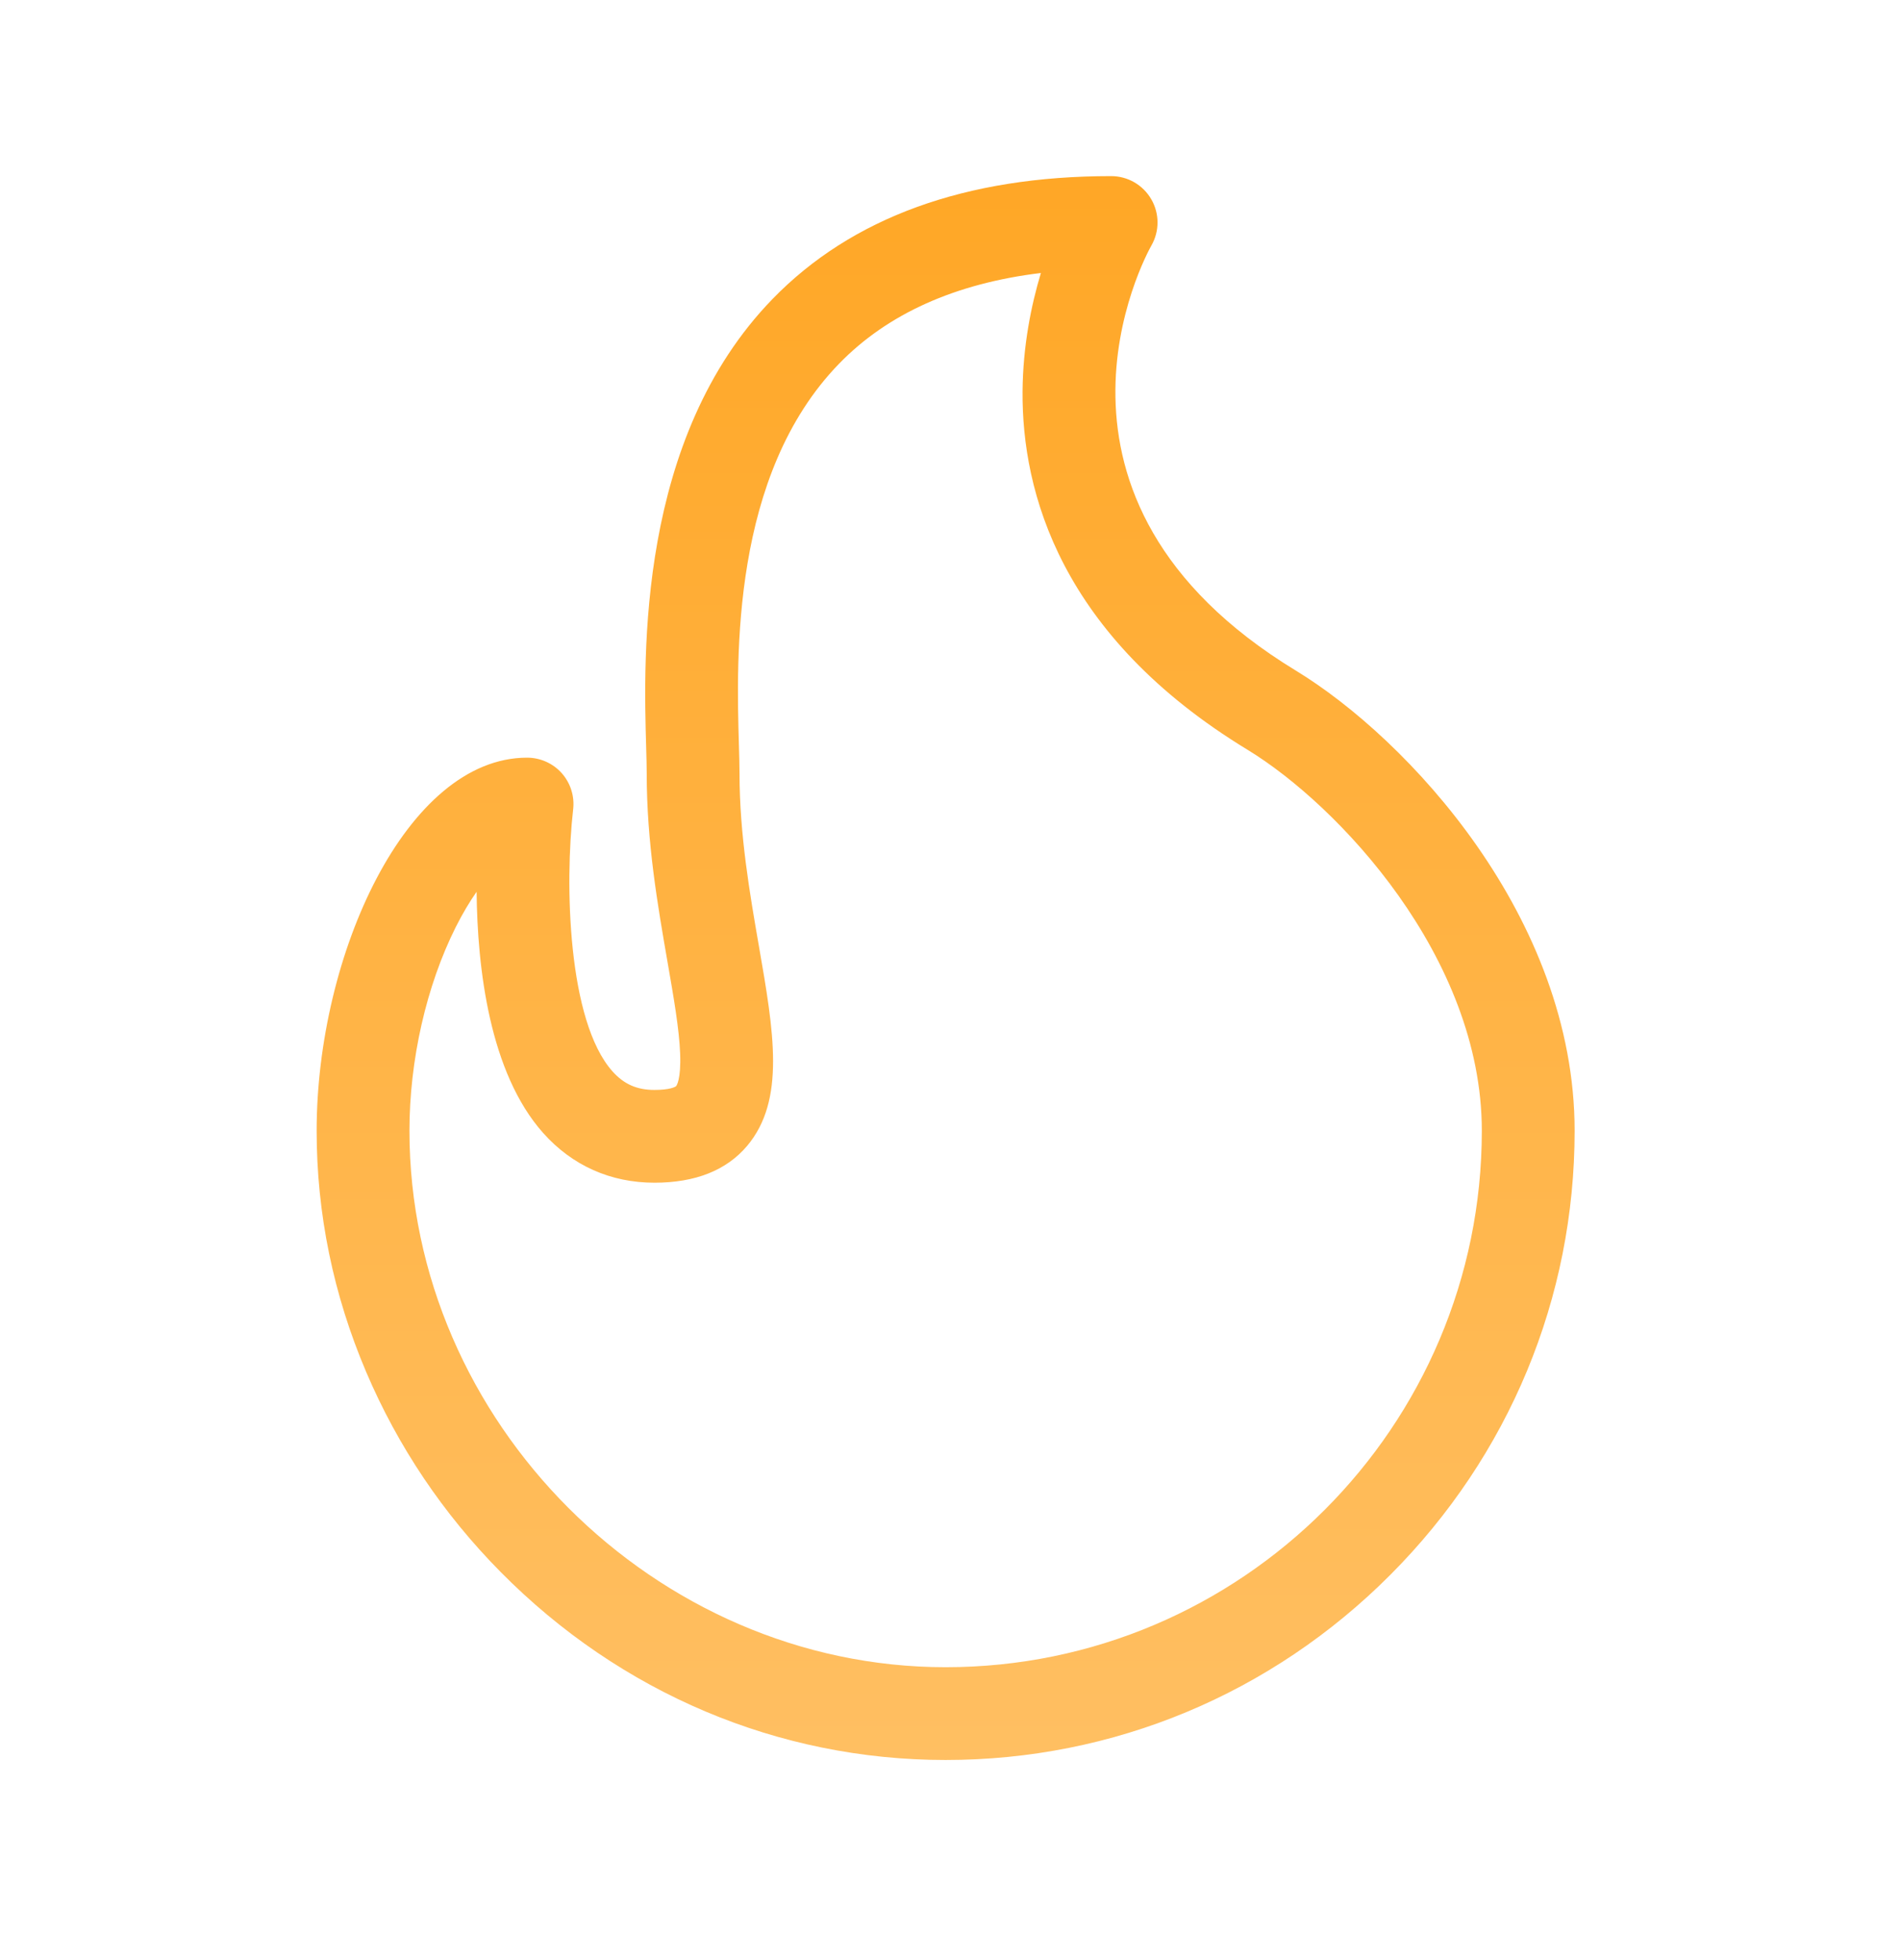 <svg width="32" height="33" viewBox="0 0 32 33" fill="none" xmlns="http://www.w3.org/2000/svg">
<path d="M21.823 11.289C17.063 8.393 19.296 4.305 19.391 4.135C19.53 3.894 19.53 3.596 19.39 3.355C19.25 3.113 18.993 2.965 18.714 2.965C16.264 2.965 14.345 3.661 13.011 5.034C10.732 7.38 10.838 11.031 10.883 12.591C10.888 12.764 10.892 12.913 10.892 13.024C10.892 14.181 11.078 15.25 11.242 16.193C11.348 16.801 11.439 17.326 11.455 17.738C11.472 18.18 11.392 18.281 11.388 18.285C11.377 18.299 11.281 18.35 11.022 18.35C10.726 18.35 10.508 18.253 10.315 18.037C9.561 17.191 9.509 14.883 9.653 13.627C9.679 13.406 9.609 13.184 9.461 13.017C9.313 12.851 9.1 12.756 8.877 12.756C6.849 12.756 5.333 16.073 5.333 19.038C5.333 20.433 5.614 21.799 6.167 23.098C6.702 24.354 7.464 25.488 8.433 26.467C10.451 28.508 13.113 29.631 15.926 29.631C18.751 29.631 21.412 28.524 23.418 26.512C25.418 24.506 26.52 21.852 26.52 19.038C26.52 15.449 23.711 12.437 21.823 11.289ZM15.926 28.069C11.031 28.069 6.896 23.933 6.896 19.038C6.896 17.848 7.18 16.598 7.675 15.61C7.791 15.379 7.91 15.181 8.027 15.014C8.04 16.303 8.244 18.06 9.148 19.075C9.636 19.623 10.284 19.912 11.022 19.912C11.712 19.912 12.237 19.703 12.584 19.291C13.232 18.52 13.033 17.375 12.781 15.925C12.628 15.045 12.455 14.046 12.455 13.024C12.455 12.89 12.45 12.73 12.445 12.546C12.402 11.069 12.313 7.995 14.132 6.123C14.949 5.282 16.089 4.771 17.531 4.596C17.368 5.136 17.228 5.822 17.222 6.591C17.21 8.284 17.858 10.705 21.011 12.623C22.537 13.552 24.957 16.114 24.957 19.038C24.957 24.018 20.906 28.069 15.926 28.069Z" fill="url(#paint0_linear_40001048_2964)"/>
<defs>
<linearGradient id="paint0_linear_40001048_2964" x1="15.927" y1="2.965" x2="15.927" y2="29.631" gradientUnits="userSpaceOnUse">
<stop stop-color="#FFA726"/>
<stop offset="1" stop-color="#FFBF62"/>
</linearGradient>
</defs>
</svg>
